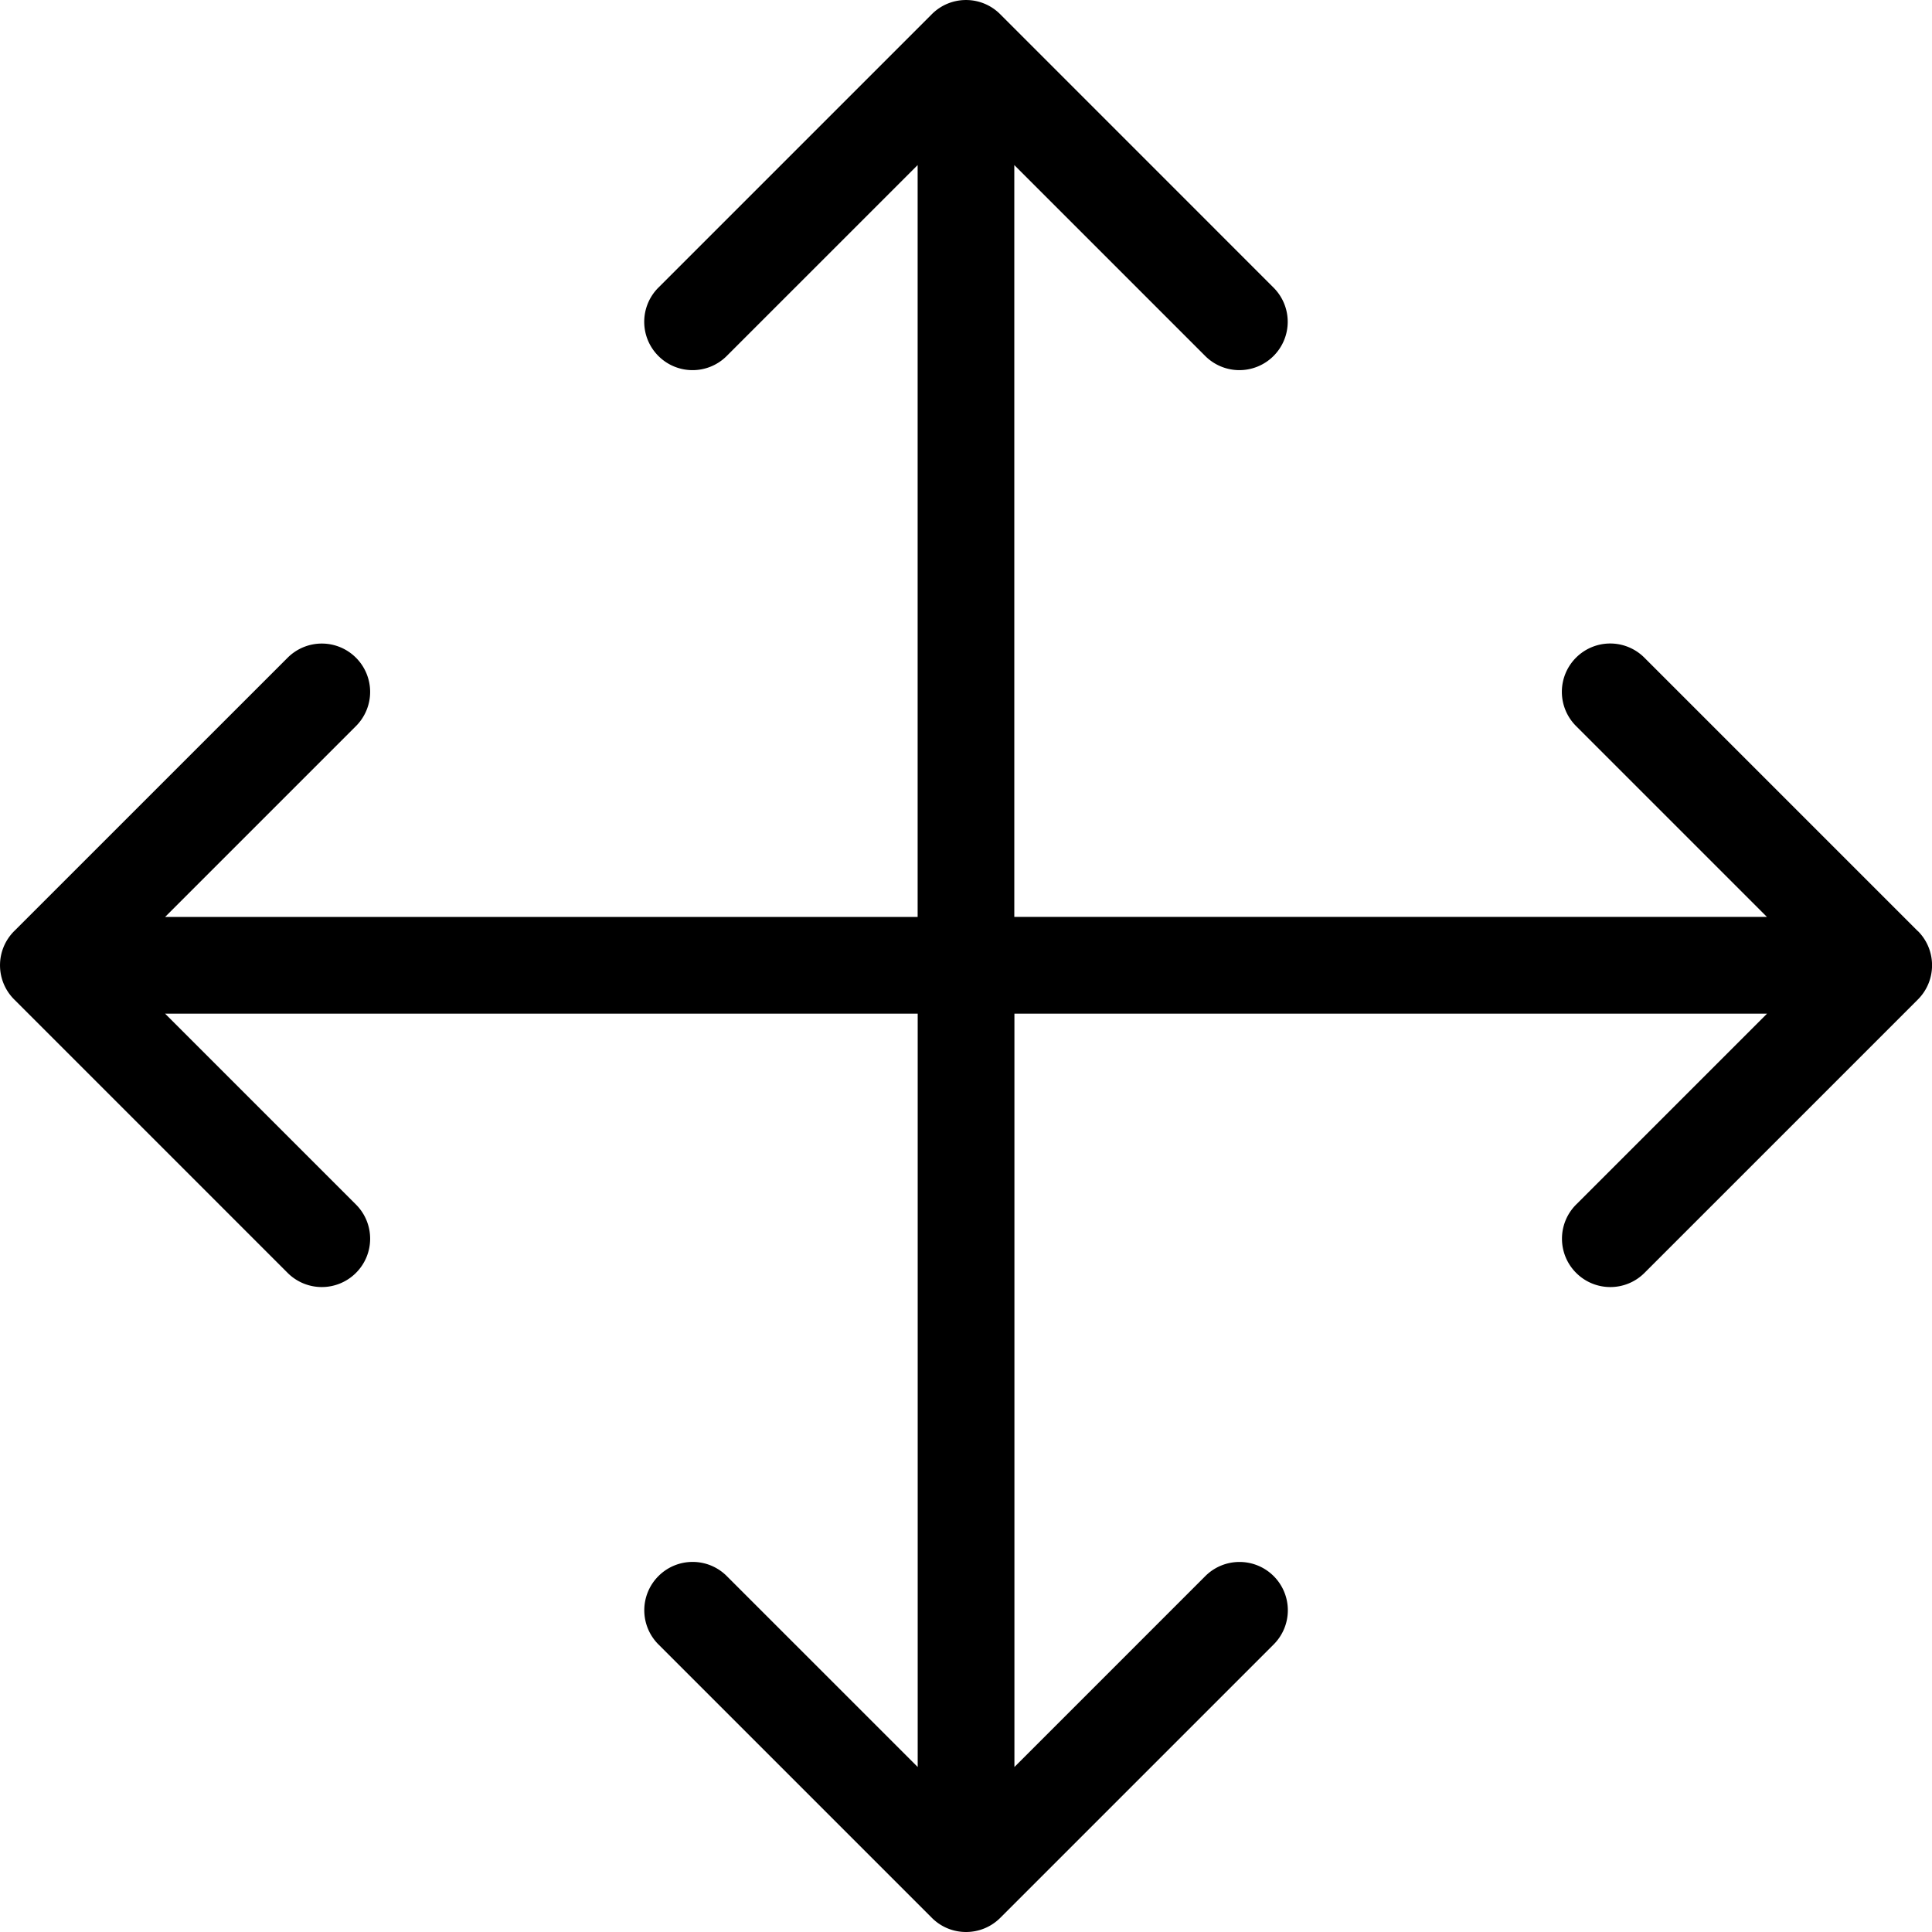 <svg xmlns="http://www.w3.org/2000/svg" viewBox="0 0 32 32" xmlSpace="preserve" width="32" height="32">
  <path fill="#000000" d="m31.765 15.422 -4.529 -4.529a0.8 0.8 0 0 0 -1.132 0 0.8 0.8 0 0 0 0 1.132l3.162 3.162H16.8V2.734l3.162 3.162a0.8 0.8 0 0 0 1.132 0 0.8 0.8 0 0 0 0 -1.132L16.566 0.235c-0.313 -0.313 -0.819 -0.313 -1.132 0l-4.529 4.529a0.8 0.8 0 0 0 0 1.132c0.313 0.313 0.819 0.313 1.132 0l3.162 -3.162v12.454H2.734l3.162 -3.162a0.8 0.8 0 0 0 0 -1.132 0.8 0.8 0 0 0 -1.132 0L0.235 15.422c-0.313 0.313 -0.313 0.819 0 1.132l4.529 4.529a0.8 0.8 0 0 0 1.132 0c0.313 -0.313 0.313 -0.819 0 -1.132l-3.162 -3.162h12.466v12.478l-3.162 -3.162c-0.313 -0.313 -0.819 -0.313 -1.132 0a0.8 0.8 0 0 0 0 1.132l4.529 4.529c0.312 0.312 0.819 0.312 1.132 0l4.529 -4.529a0.8 0.8 0 0 0 0 -1.132c-0.313 -0.312 -0.819 -0.312 -1.132 0l-3.162 3.162V16.789h12.466l-3.162 3.162c-0.313 0.313 -0.313 0.819 0 1.132s0.819 0.313 1.132 0l4.529 -4.529c0.312 -0.313 0.312 -0.82 -0.001 -1.133"/>
</svg>
